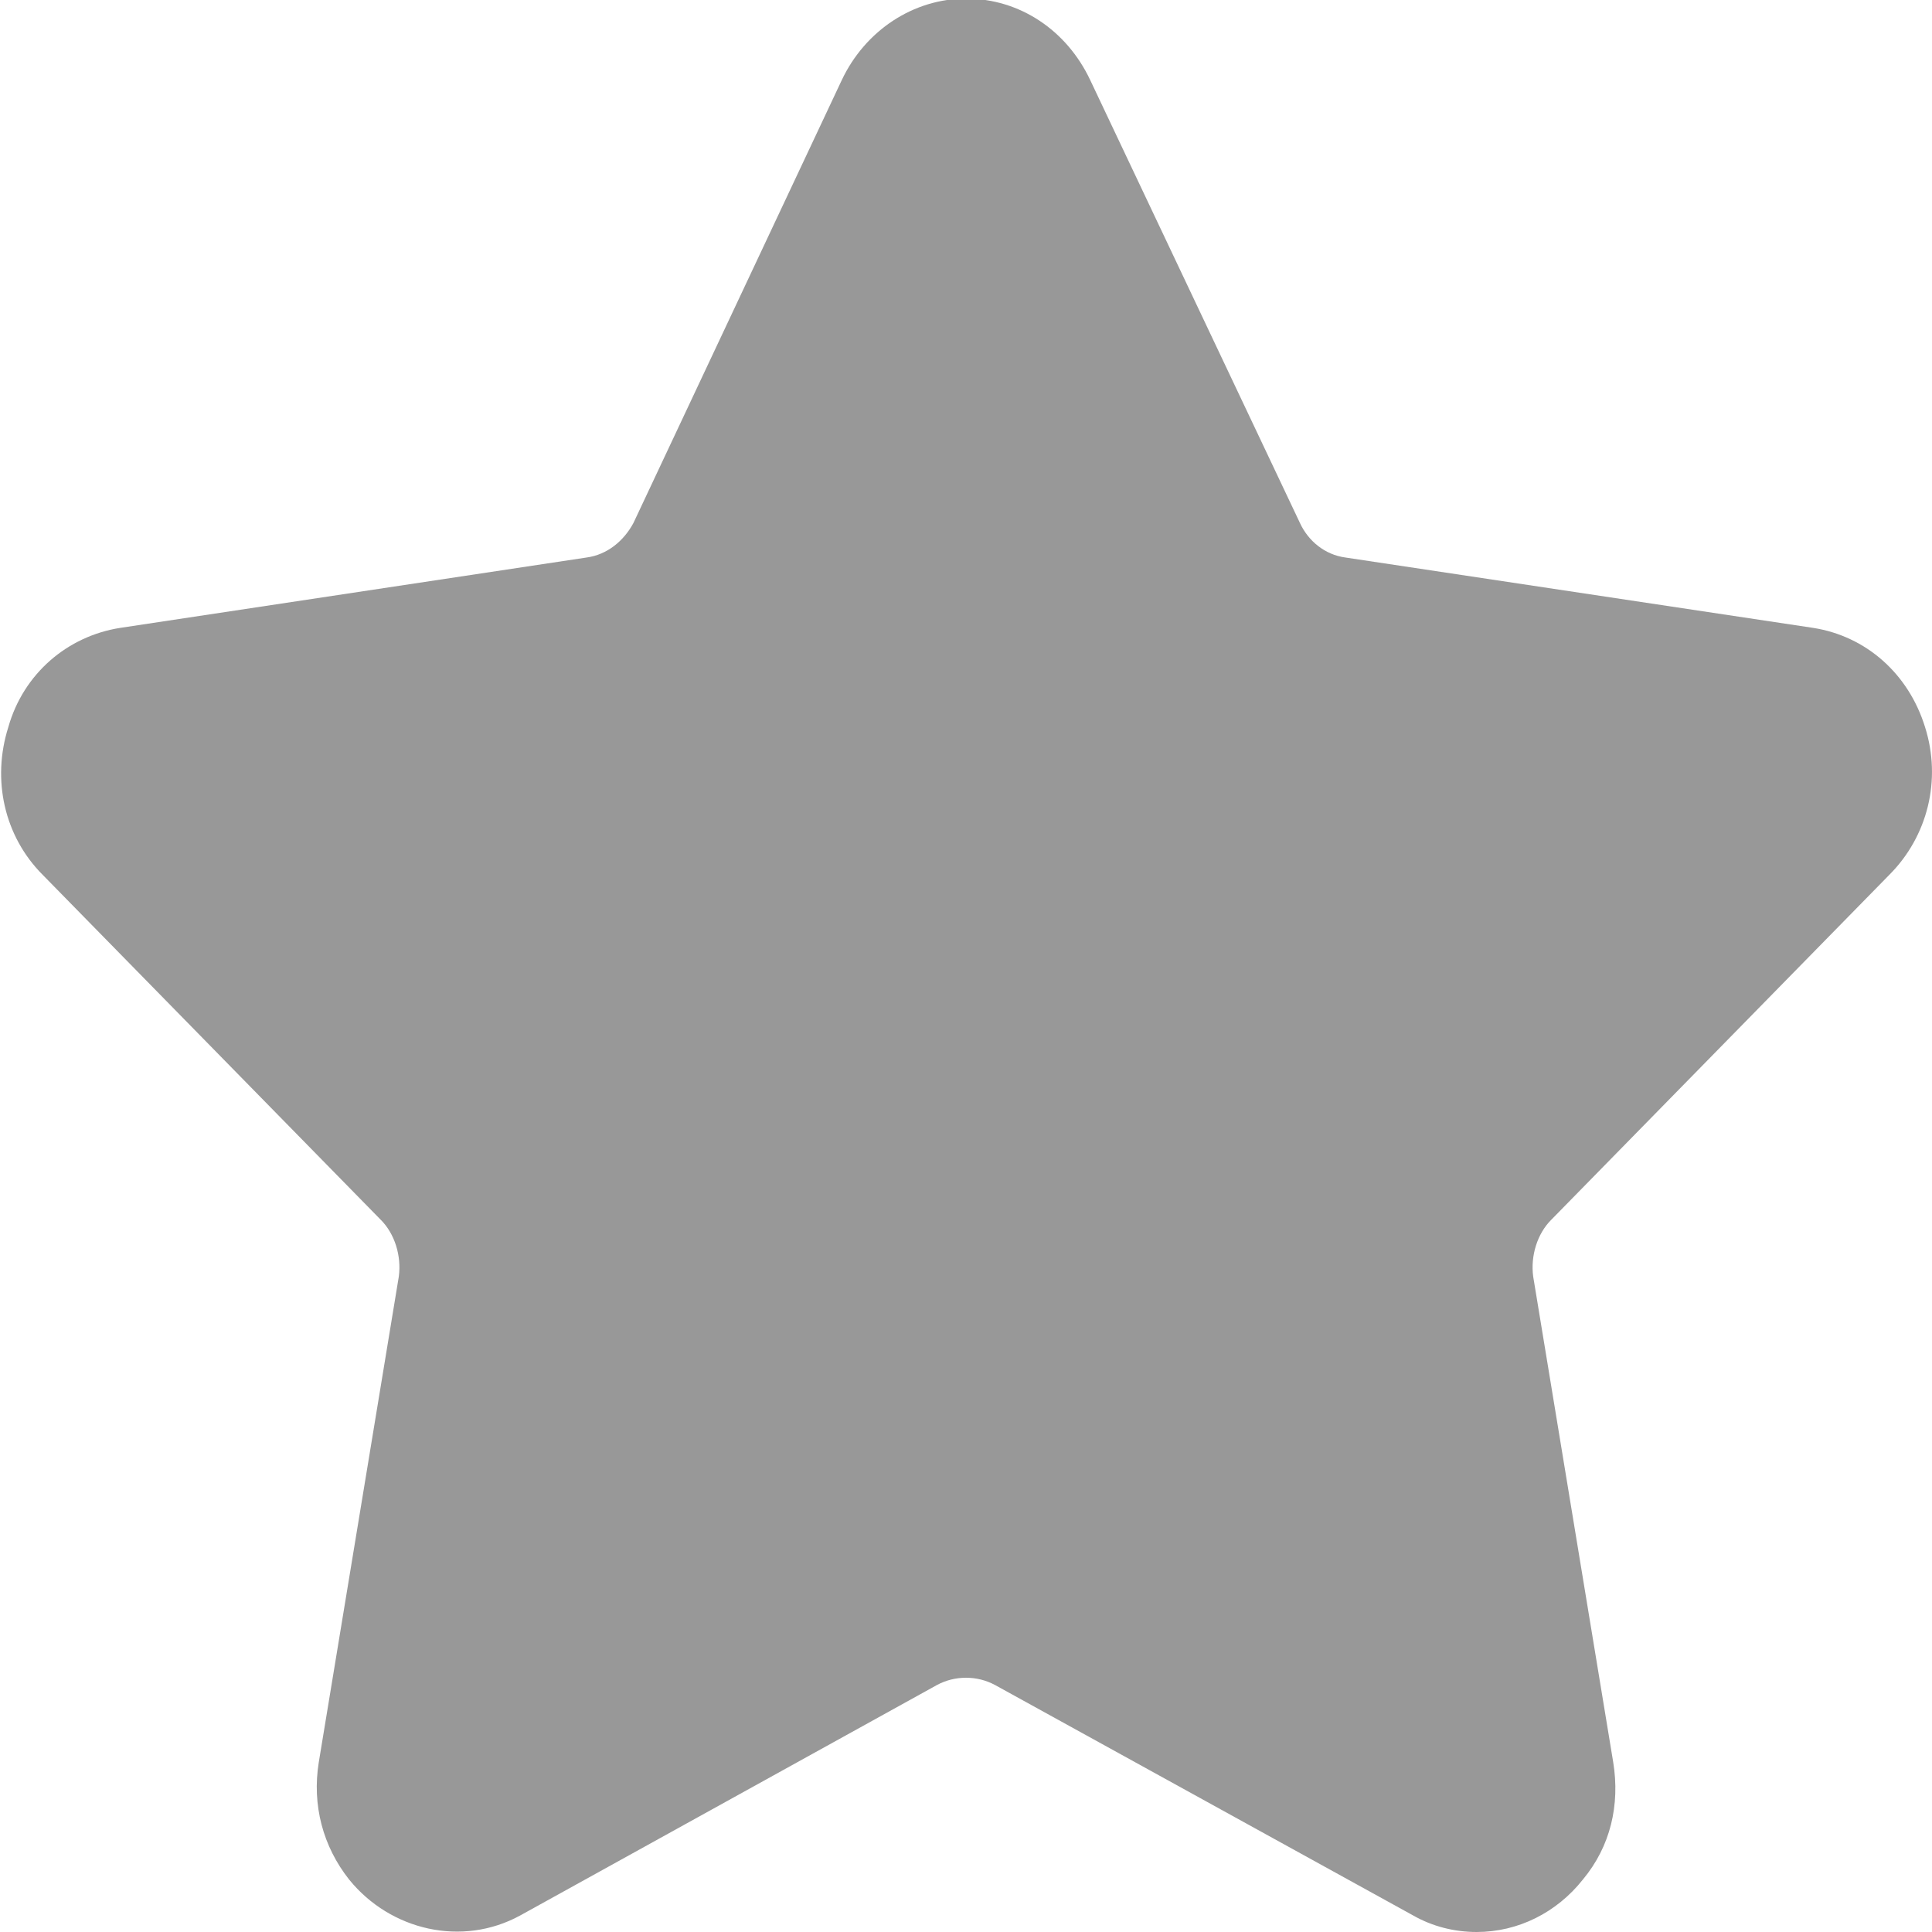 <?xml version="1.0" encoding="utf-8"?>
<svg xmlns="http://www.w3.org/2000/svg"
	xmlns:xlink="http://www.w3.org/1999/xlink"
	width="14px" height="14px" viewBox="0 0 14 14">
<path fillRule="evenodd" d="M 13.69 6.34C 13.97 6.06 14.07 5.65 13.95 5.27 13.83 4.88 13.52 4.61 13.14 4.55 13.14 4.55 9.75 4.04 9.75 4.04 9.6 4.02 9.48 3.92 9.42 3.79 9.42 3.79 7.9 0.58 7.9 0.58 7.73 0.22 7.39-0.01 7-0.01 6.62-0.01 6.27 0.22 6.1 0.58 6.1 0.58 4.59 3.79 4.59 3.79 4.52 3.92 4.4 4.02 4.25 4.04 4.25 4.04 0.87 4.55 0.87 4.55 0.49 4.61 0.17 4.88 0.06 5.27-0.06 5.65 0.03 6.06 0.31 6.34 0.31 6.34 2.76 8.84 2.76 8.84 2.86 8.94 2.91 9.1 2.89 9.25 2.89 9.25 2.31 12.77 2.31 12.77 2.26 13.08 2.34 13.38 2.53 13.62 2.83 13.99 3.35 14.11 3.77 13.88 3.77 13.88 6.79 12.21 6.79 12.21 6.92 12.14 7.08 12.14 7.21 12.21 7.21 12.21 10.24 13.88 10.24 13.88 10.38 13.96 10.54 14 10.7 14 11 14 11.28 13.86 11.47 13.62 11.67 13.38 11.74 13.08 11.69 12.77 11.69 12.77 11.11 9.25 11.11 9.25 11.09 9.1 11.14 8.94 11.24 8.84 11.24 8.84 13.69 6.34 13.69 6.34Z" fill="rgb(152,152,152)"/></svg>
